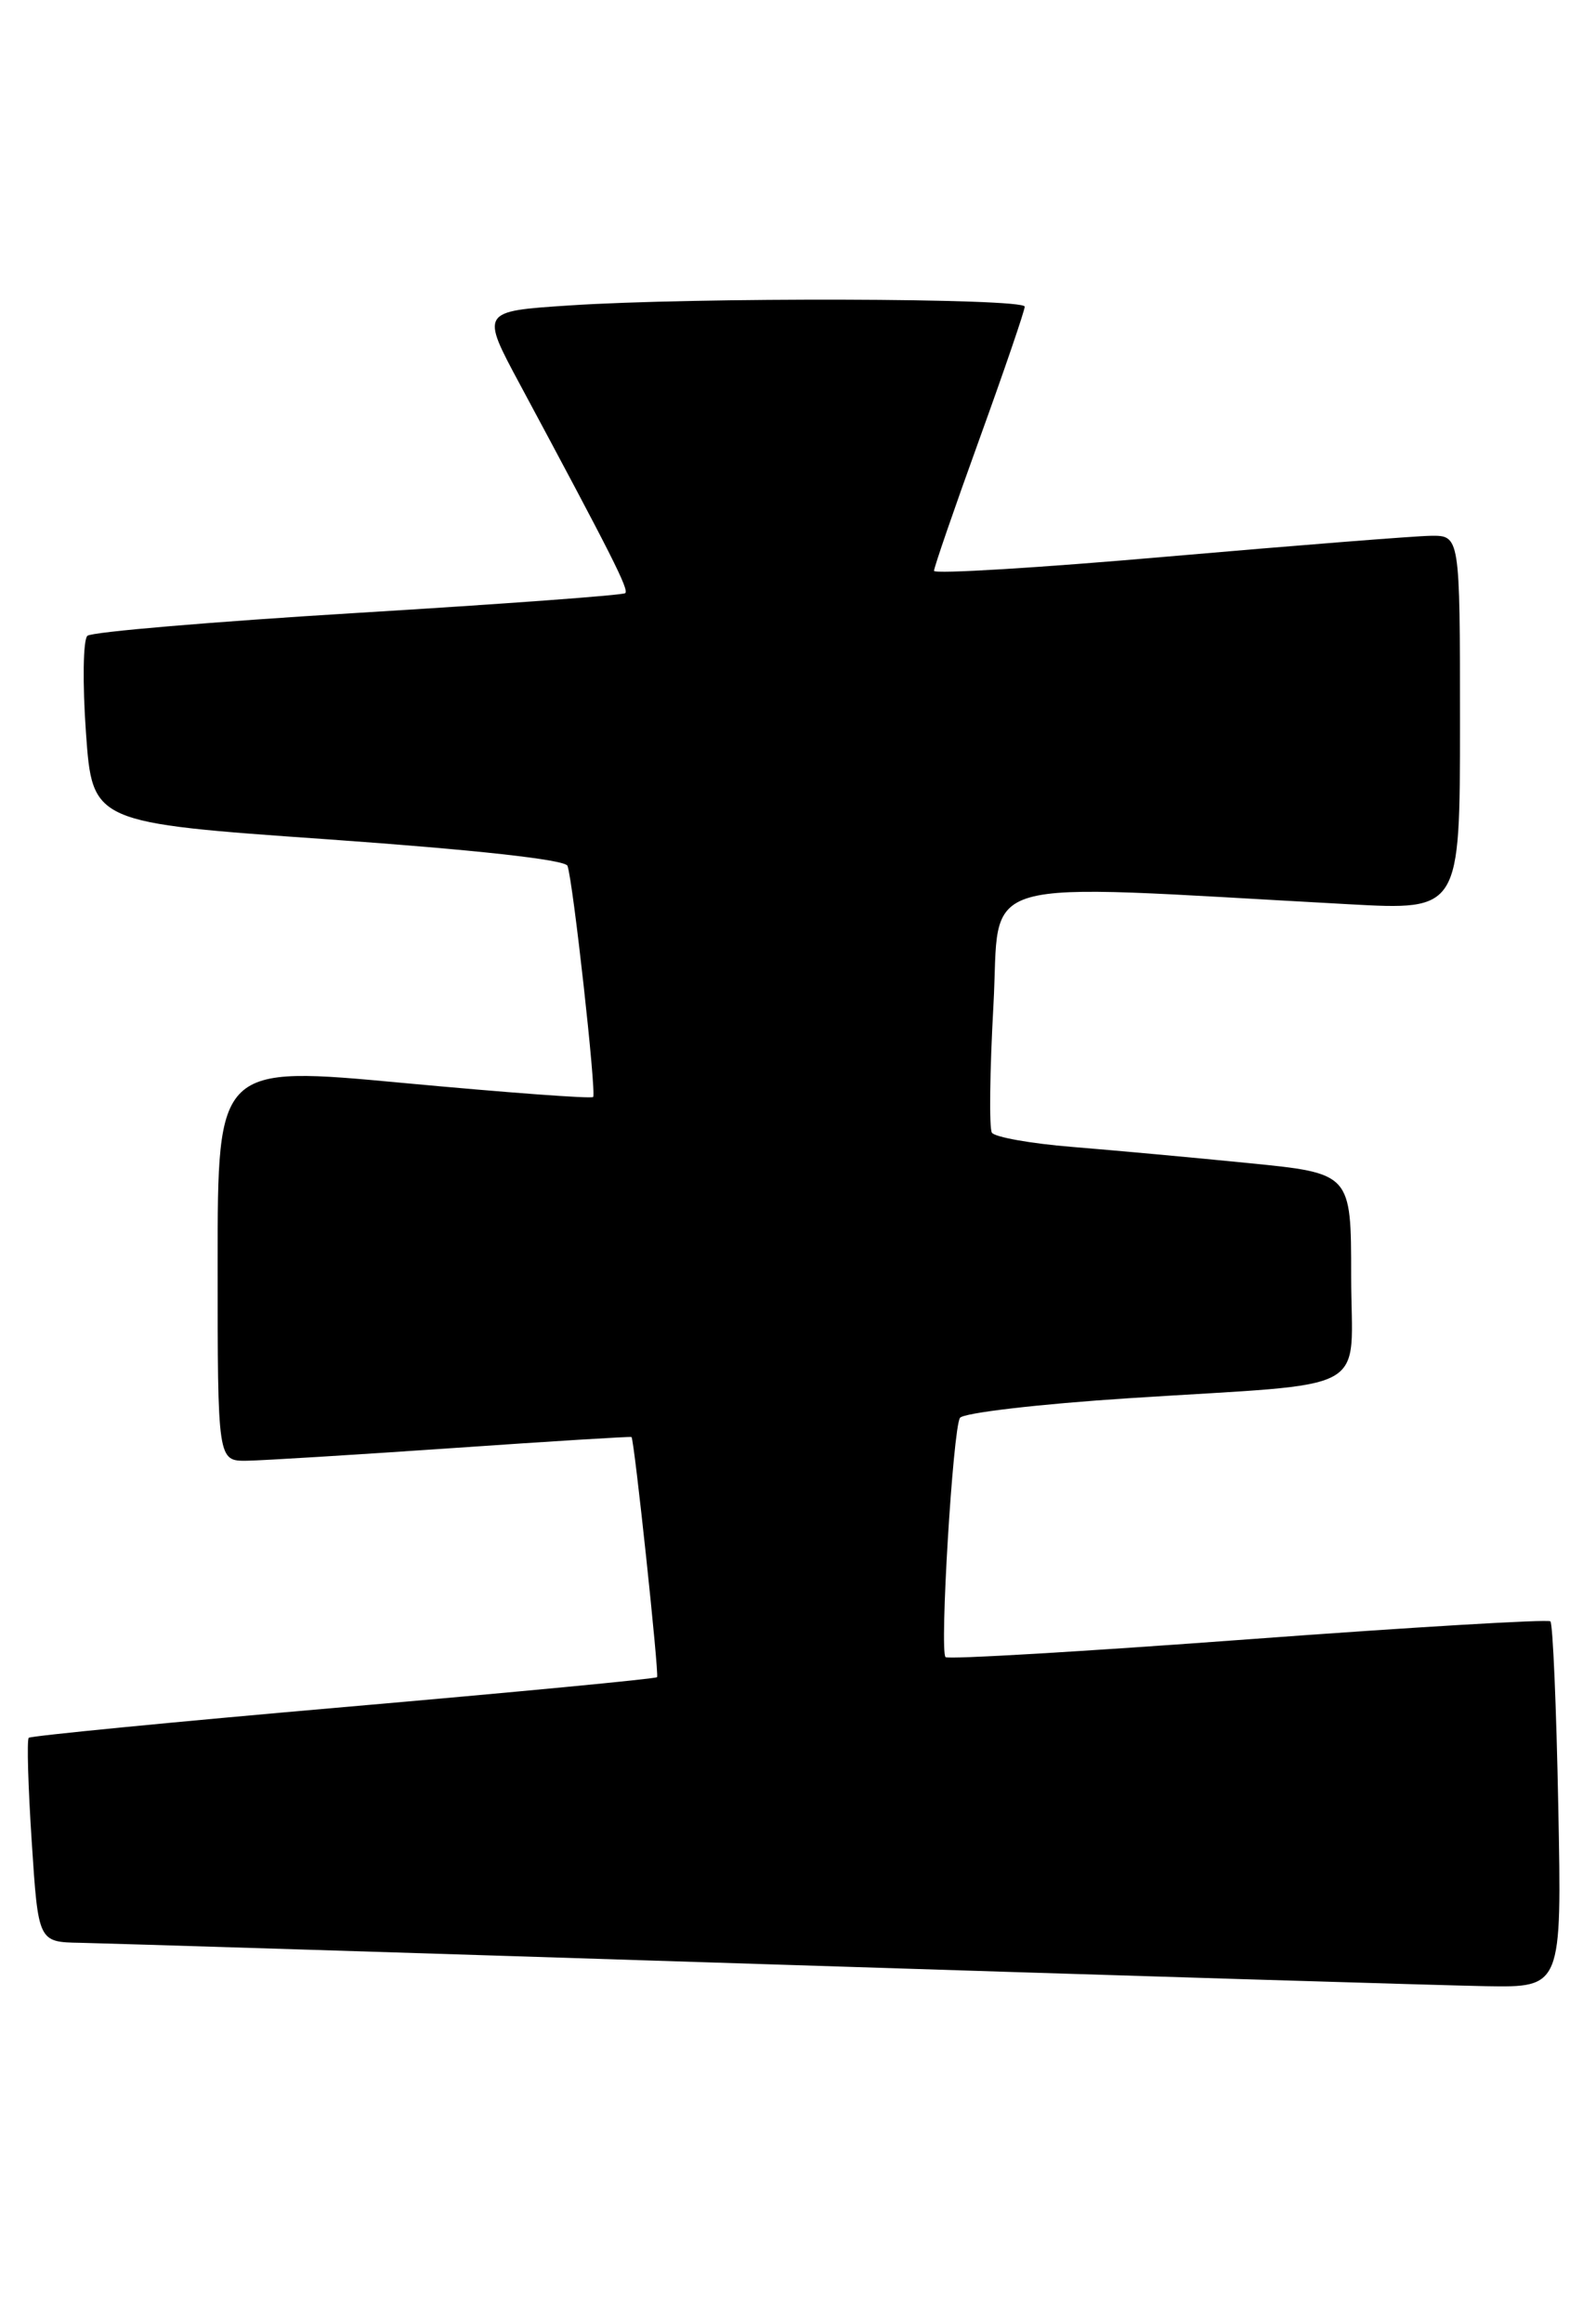 <?xml version="1.0" encoding="UTF-8" standalone="no"?>
<!DOCTYPE svg PUBLIC "-//W3C//DTD SVG 1.1//EN" "http://www.w3.org/Graphics/SVG/1.1/DTD/svg11.dtd" >
<svg xmlns="http://www.w3.org/2000/svg" xmlns:xlink="http://www.w3.org/1999/xlink" version="1.1" viewBox="0 0 176 256">
 <g >
 <path fill="currentColor"
d=" M 171.84 199.06 C 171.63 188.09 171.24 178.91 170.97 178.66 C 170.71 178.41 155.71 179.30 137.62 180.64 C 119.54 181.98 104.53 182.87 104.27 182.60 C 103.60 181.94 105.08 157.48 105.86 156.24 C 106.21 155.69 114.60 154.71 124.50 154.07 C 151.89 152.30 149.00 153.90 149.00 140.60 C 149.00 129.29 149.00 129.29 137.75 128.17 C 131.56 127.55 122.77 126.75 118.22 126.38 C 113.66 126.01 109.69 125.30 109.38 124.81 C 109.07 124.31 109.15 118.01 109.55 110.80 C 110.36 96.21 106.39 97.34 148.75 99.64 C 161.00 100.31 161.00 100.31 161.00 79.65 C 161.00 59.00 161.00 59.00 157.75 59.04 C 155.96 59.07 142.91 60.10 128.75 61.33 C 114.59 62.57 103.00 63.27 103.00 62.90 C 103.00 62.52 105.25 56.00 108.00 48.40 C 110.75 40.80 113.00 34.23 113.00 33.79 C 113.00 32.84 76.52 32.74 62.75 33.66 C 53.00 34.30 53.00 34.30 57.36 42.40 C 67.52 61.32 69.37 64.96 68.95 65.36 C 68.70 65.59 55.45 66.56 39.50 67.53 C 23.55 68.50 10.11 69.63 9.64 70.06 C 9.16 70.48 9.09 75.29 9.48 80.75 C 10.19 90.67 10.19 90.67 36.19 92.49 C 52.43 93.64 62.34 94.73 62.58 95.41 C 63.19 97.07 65.78 120.45 65.41 120.88 C 65.22 121.09 55.83 120.39 44.54 119.34 C 24.00 117.42 24.00 117.42 24.00 139.21 C 24.00 161.00 24.00 161.00 27.25 160.96 C 29.04 160.93 39.27 160.30 50.00 159.56 C 60.73 158.82 69.56 158.27 69.64 158.35 C 69.95 158.67 72.70 184.52 72.46 184.81 C 72.32 184.99 56.76 186.47 37.89 188.11 C 19.01 189.75 3.39 191.28 3.17 191.49 C 2.95 191.71 3.10 196.87 3.50 202.95 C 4.22 214.00 4.22 214.00 8.86 214.08 C 11.41 214.13 45.45 215.19 84.50 216.44 C 123.55 217.69 159.27 218.78 163.87 218.86 C 172.23 219.00 172.23 219.00 171.84 199.06 Z "/>
</g>
</svg>